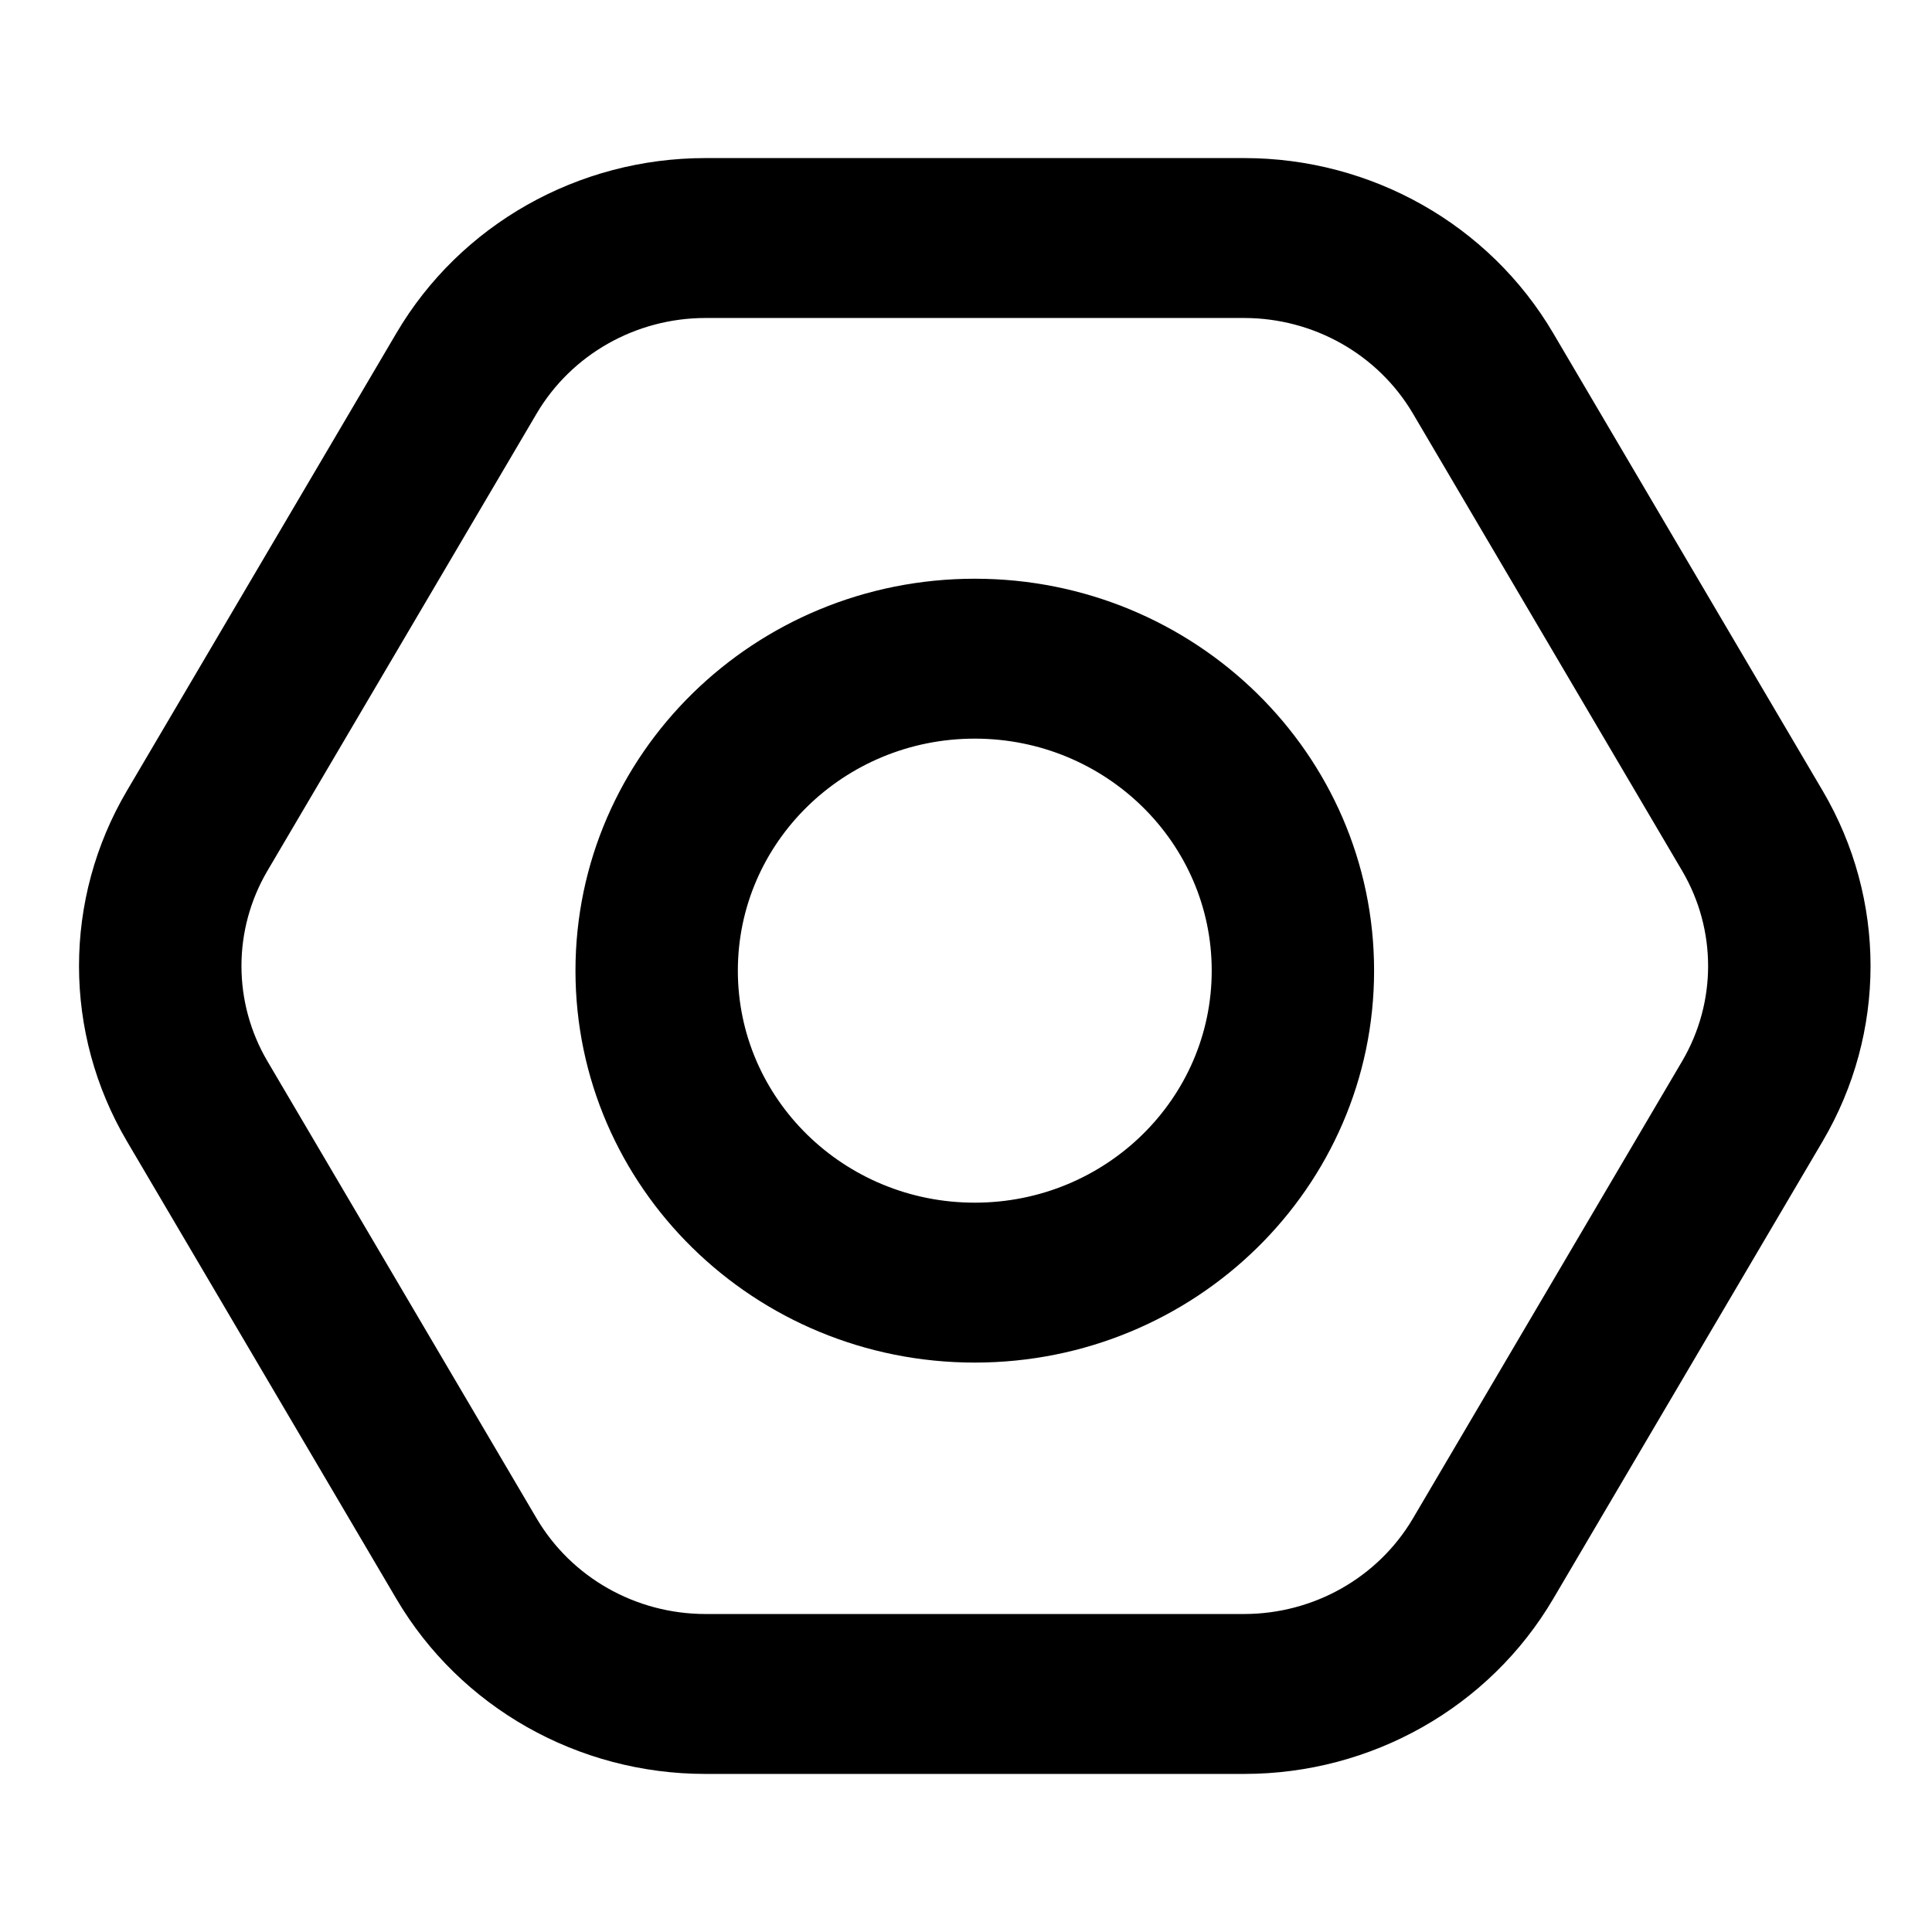 <svg viewBox="0 0 22 22" version="1.1" xmlns="http://www.w3.org/2000/svg">
  <g id="for-T" stroke="currentColor" stroke-width="0.4" fill="currentColor" fill-rule="evenodd">
    <path
      d="M14.168,3.421 L14.168,3.421 C15.031,3.422 15.827,3.873 16.26,4.605 L19.328,9.816 L19.328,9.816 C19.758,10.549 19.758,11.451 19.328,12.184 L16.26,17.395 L16.26,17.395 C15.827,18.127 15.031,18.578 14.168,18.579 L8.032,18.579 L8.032,18.579 C7.169,18.578 6.373,18.127 5.94,17.395 L2.872,12.184 L2.872,12.184 C2.442,11.451 2.442,10.549 2.872,9.816 L5.94,4.605 L5.94,4.605 C6.373,3.873 7.169,3.422 8.032,3.421 L14.168,3.421 M14.168,2 L8.032,2 L8.032,2 C6.651,2 5.376,2.722 4.686,3.895 L1.618,9.105 L1.618,9.105 C0.927,10.278 0.927,11.722 1.618,12.895 L4.686,18.105 L4.686,18.105 C5.376,19.278 6.651,20 8.032,20 L14.168,20 L14.168,20 C15.549,20 16.824,19.278 17.514,18.105 L20.582,12.895 L20.582,12.895 C21.273,11.722 21.273,10.278 20.582,9.105 L17.514,3.895 L17.514,3.895 C16.824,2.722 15.549,2 14.168,2 L14.168,2 Z"
      id="shape"/>
    <path
      d="M11.1,8.211 L11.1,8.211 C12.7,8.211 13.998,9.484 13.998,11.053 C13.998,12.623 12.7,13.895 11.1,13.895 C9.5,13.895 8.202,12.623 8.202,11.053 L8.202,11.053 C8.202,9.484 9.5,8.211 11.1,8.211 M11.1,6.79 L11.1,6.79 C8.699,6.79 6.753,8.699 6.753,11.053 C6.753,13.408 8.699,15.316 11.1,15.316 C13.501,15.316 15.447,13.408 15.447,11.053 L15.447,11.053 C15.447,8.699 13.501,6.79 11.1,6.79 L11.1,6.79 Z"
      id="shape-2"/>
  </g>
</svg>
